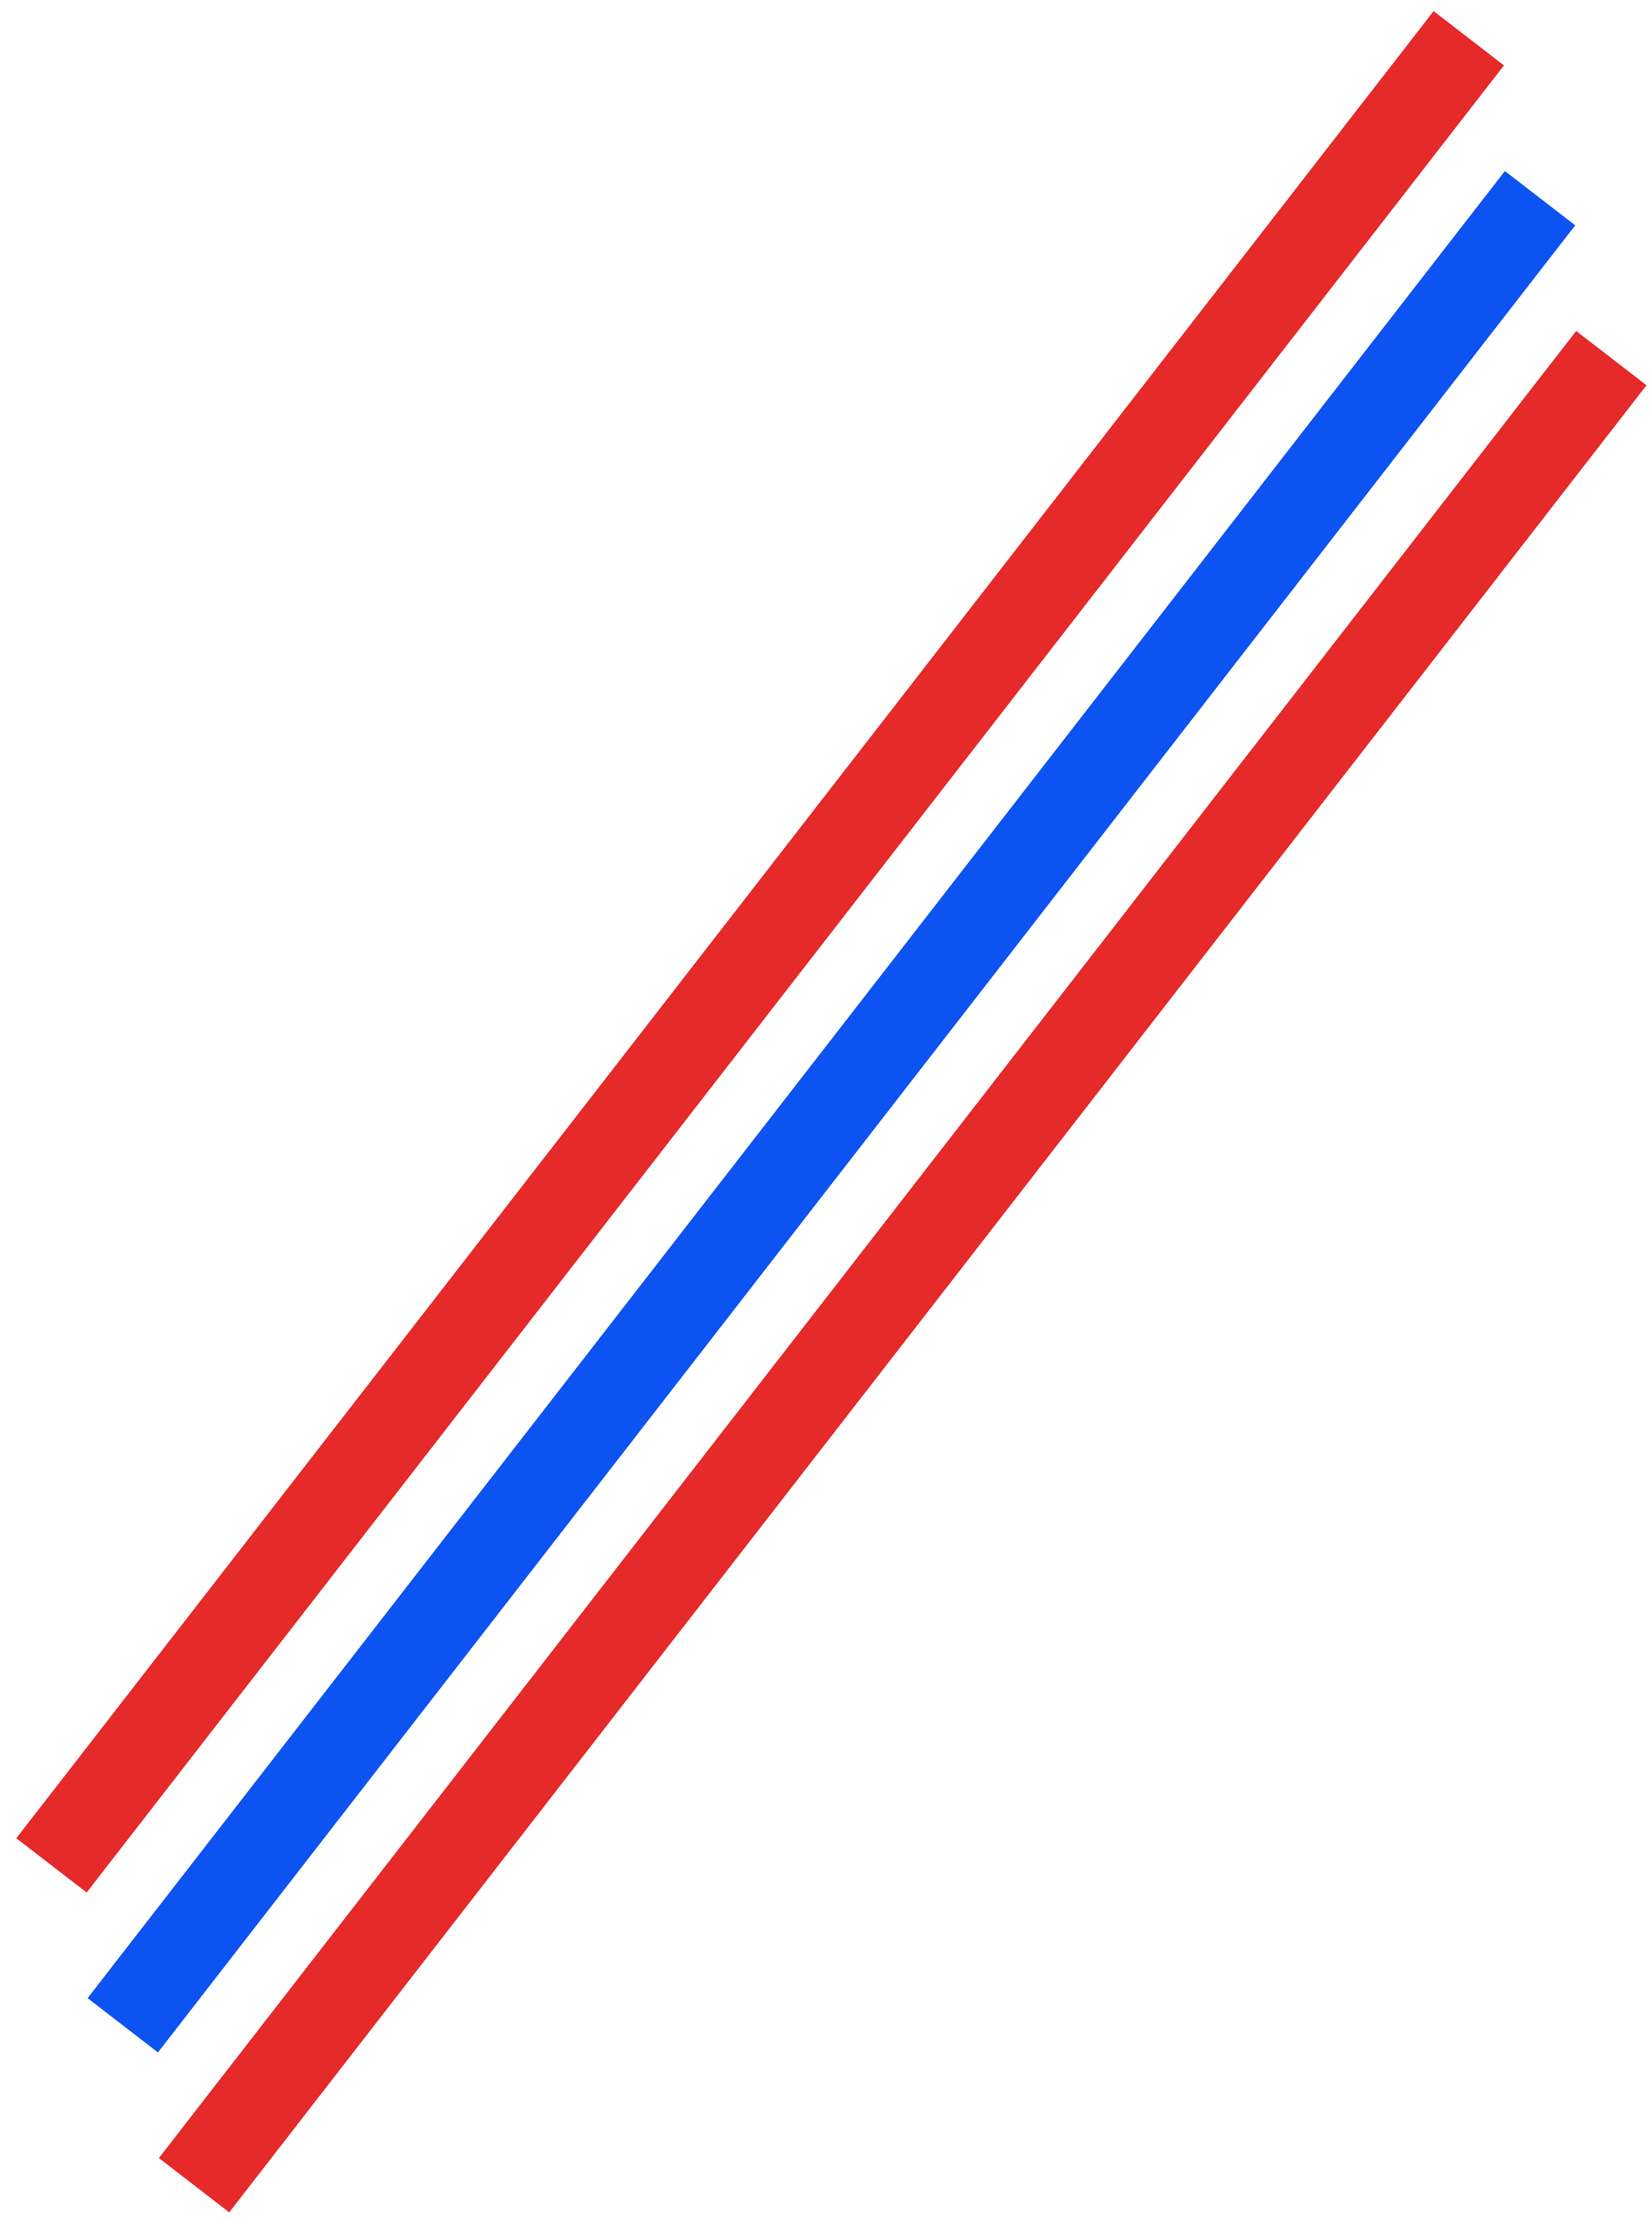 <svg width="93" height="125" viewBox="0 0 93 125" fill="none" xmlns="http://www.w3.org/2000/svg">
<line y1="-2.5" x2="130.157" y2="-2.5" transform="matrix(-0.613 0.79 -0.792 -0.611 80.705 0.626)" stroke="#E62929" stroke-width="5"/>
<line y1="-2.5" x2="130.157" y2="-2.5" transform="matrix(-0.613 0.79 -0.792 -0.611 88.731 18.626)" stroke="#E62929" stroke-width="5"/>
<line y1="-2.5" x2="130.157" y2="-2.5" transform="matrix(-0.613 0.79 -0.792 -0.611 84.718 9.626)" stroke="#0D53F2" stroke-width="5"/>
</svg>
